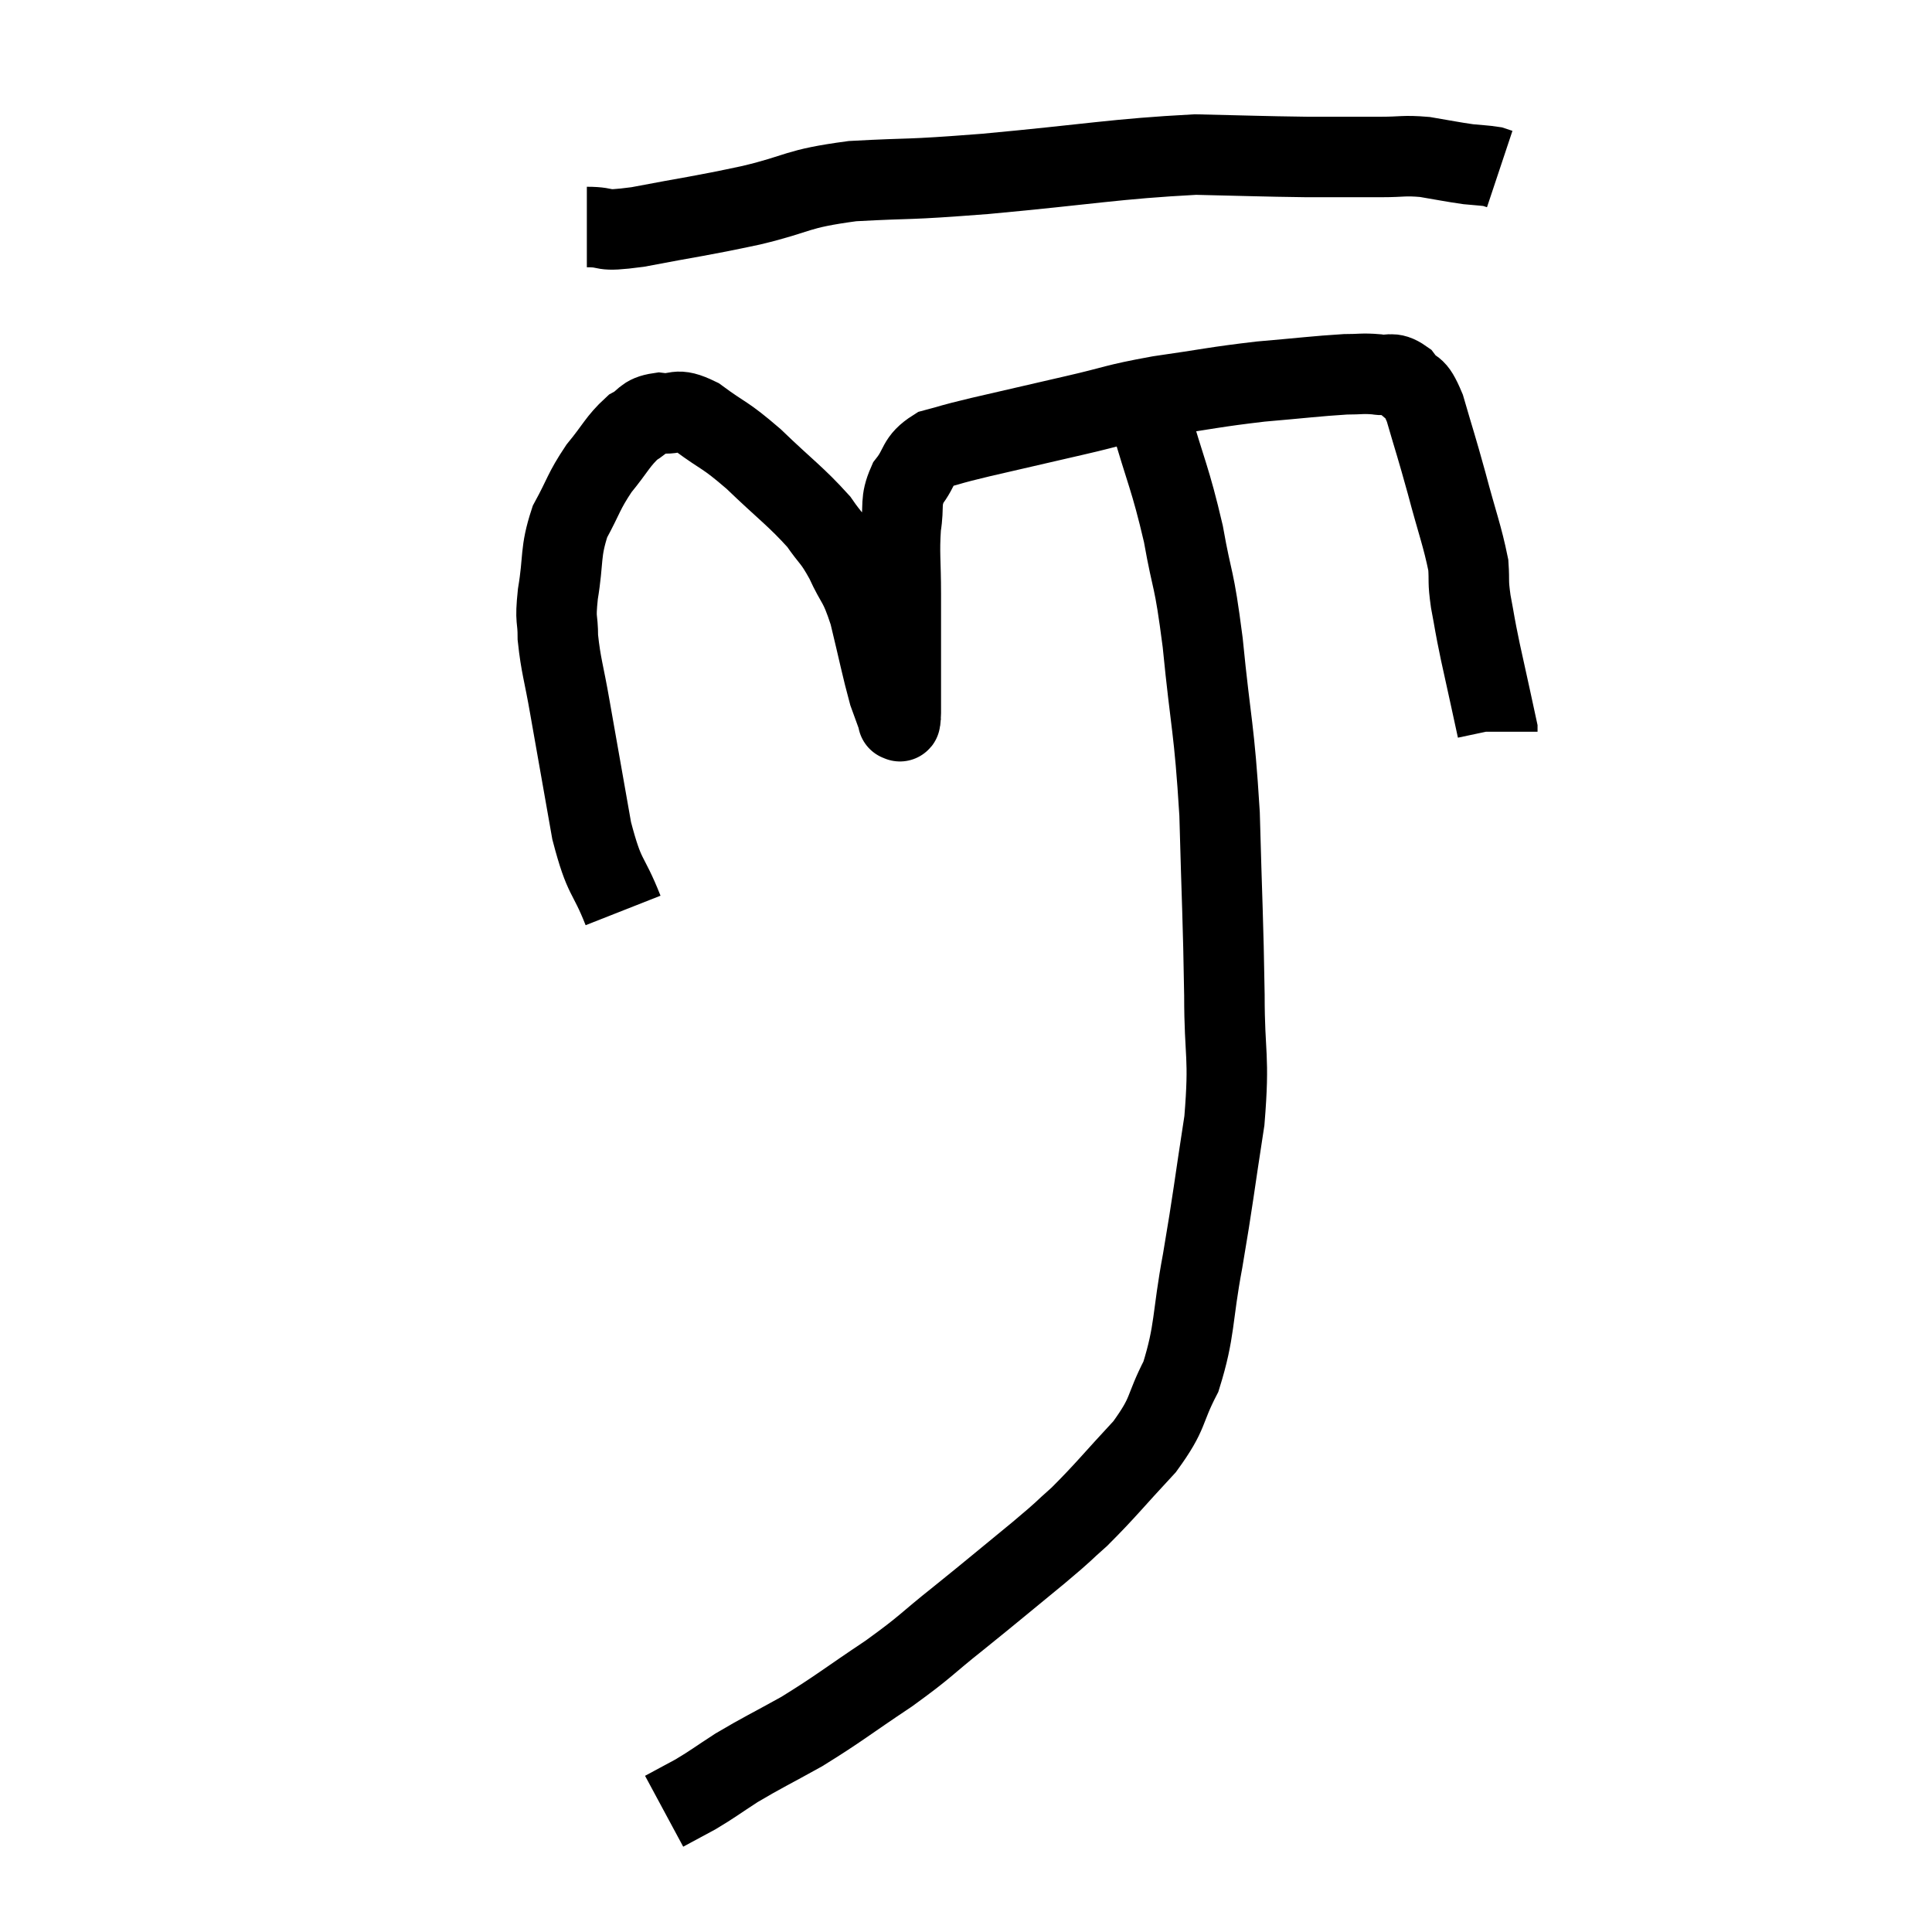 <svg width="48" height="48" viewBox="0 0 48 48" xmlns="http://www.w3.org/2000/svg"><path d="M 14.58 5.64 C 15.21 5.64, 14.82 5.775, 15.84 5.64 C 17.25 5.37, 17.325 5.385, 18.66 5.1 C 19.92 4.8, 19.725 4.695, 21.18 4.5 C 22.83 4.41, 22.35 4.485, 24.48 4.32 C 27.09 4.08, 27.705 3.945, 29.7 3.84 C 31.08 3.87, 31.305 3.885, 32.46 3.9 C 33.39 3.9, 33.585 3.9, 34.32 3.9 C 34.86 3.9, 34.86 3.855, 35.4 3.9 C 35.94 3.99, 36.06 4.02, 36.48 4.08 C 36.78 4.11, 36.885 4.11, 37.08 4.14 L 37.26 4.2" fill="none" stroke="black" stroke-width="2"></path><path d="M 15.48 22.62 C 15.09 21.63, 15.03 21.9, 14.7 20.64 C 14.43 19.11, 14.37 18.78, 14.16 17.58 C 14.01 16.71, 13.935 16.545, 13.86 15.84 C 13.86 15.3, 13.785 15.48, 13.86 14.76 C 14.01 13.86, 13.905 13.74, 14.16 12.96 C 14.52 12.3, 14.49 12.225, 14.88 11.64 C 15.3 11.13, 15.345 10.965, 15.72 10.62 C 16.05 10.44, 15.975 10.32, 16.38 10.26 C 16.86 10.32, 16.755 10.095, 17.34 10.38 C 18.03 10.89, 17.97 10.755, 18.72 11.4 C 19.53 12.18, 19.77 12.33, 20.34 12.96 C 20.67 13.44, 20.685 13.35, 21 13.92 C 21.3 14.58, 21.33 14.415, 21.6 15.24 C 21.84 16.23, 21.9 16.56, 22.08 17.22 C 22.2 17.55, 22.26 17.715, 22.32 17.88 C 22.32 17.88, 22.305 17.925, 22.32 17.88 C 22.35 17.79, 22.365 18.12, 22.38 17.7 C 22.38 16.95, 22.38 16.935, 22.38 16.2 C 22.38 15.48, 22.38 15.54, 22.38 14.76 C 22.38 13.92, 22.335 13.77, 22.38 13.08 C 22.47 12.54, 22.35 12.48, 22.56 12 C 22.89 11.58, 22.77 11.445, 23.22 11.16 C 23.79 11.01, 23.49 11.07, 24.36 10.86 C 25.53 10.59, 25.59 10.575, 26.7 10.32 C 27.75 10.08, 27.645 10.05, 28.8 9.84 C 30.06 9.66, 30.165 9.615, 31.32 9.48 C 32.37 9.39, 32.7 9.345, 33.42 9.3 C 33.81 9.3, 33.84 9.27, 34.2 9.3 C 34.53 9.36, 34.56 9.21, 34.86 9.42 C 35.13 9.78, 35.13 9.495, 35.4 10.14 C 35.67 11.07, 35.67 11.025, 35.94 12 C 36.21 13.02, 36.33 13.305, 36.48 14.04 C 36.51 14.49, 36.465 14.4, 36.54 14.94 C 36.66 15.57, 36.615 15.405, 36.78 16.2 C 36.99 17.16, 37.095 17.625, 37.2 18.12 L 37.2 18.18" fill="none" stroke="black" stroke-width="2"></path><path d="M 28.56 10.32 C 28.98 11.79, 29.07 11.85, 29.4 13.26 C 29.64 14.61, 29.655 14.22, 29.88 15.96 C 30.09 18.09, 30.165 18.03, 30.3 20.22 C 30.36 22.47, 30.39 22.815, 30.42 24.72 C 30.42 26.28, 30.555 26.19, 30.42 27.84 C 30.15 29.58, 30.15 29.73, 29.88 31.32 C 29.61 32.76, 29.7 33.045, 29.34 34.2 C 28.89 35.07, 29.07 35.07, 28.44 35.94 C 27.63 36.81, 27.48 37.02, 26.82 37.68 C 26.31 38.13, 26.55 37.95, 25.8 38.58 C 24.81 39.39, 24.75 39.45, 23.82 40.2 C 22.95 40.89, 23.055 40.875, 22.08 41.58 C 21 42.3, 20.865 42.435, 19.92 43.02 C 19.11 43.47, 18.96 43.53, 18.3 43.92 C 17.79 44.25, 17.73 44.31, 17.28 44.58 L 16.5 45" fill="none" stroke="black" stroke-width="2"></path></svg>